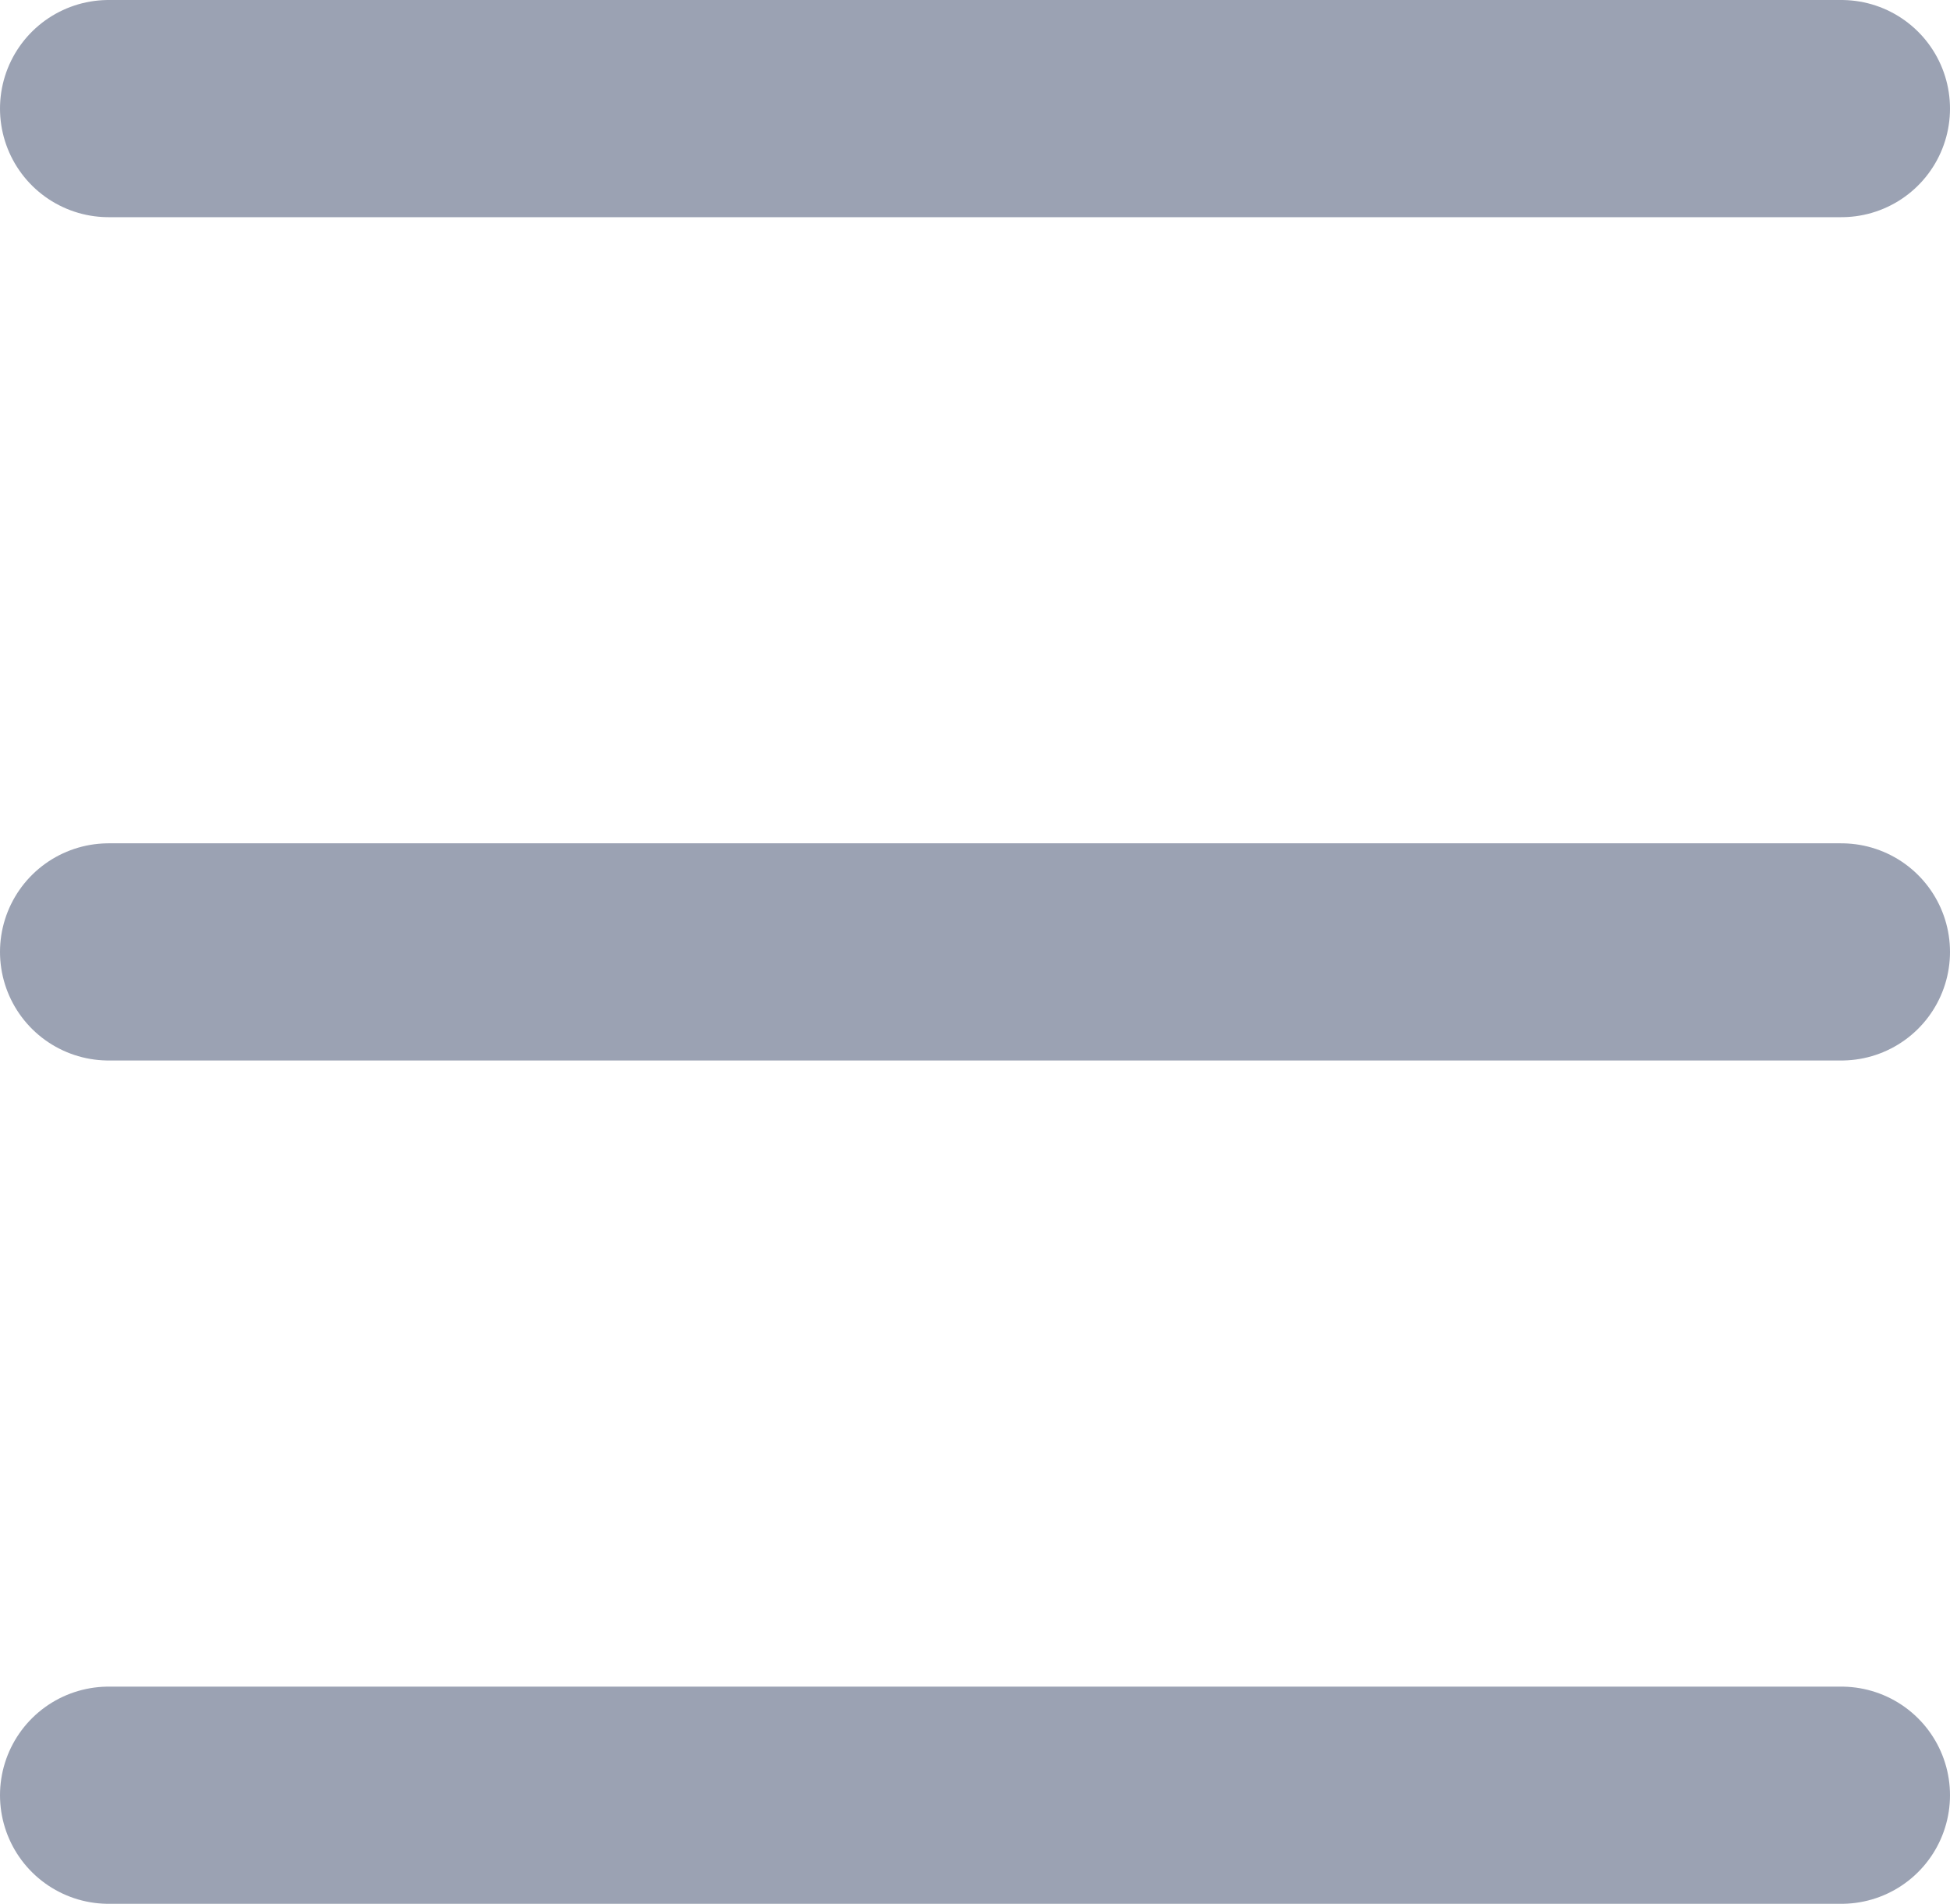 <svg xmlns="http://www.w3.org/2000/svg" viewBox="0 0 8.44 8.24"><defs><style>.cls-1{fill:none;stroke:#9ba2b3;stroke-linecap:round;stroke-miterlimit:10;stroke-width:.94px}</style></defs><g id="Layer_2" data-name="Layer 2"><g id="Layer_1-2" data-name="Layer 1"><path class="cls-1" d="M.47.47h7.5M.47 7.77h7.5M.47 4.12h7.5"/></g></g></svg>
